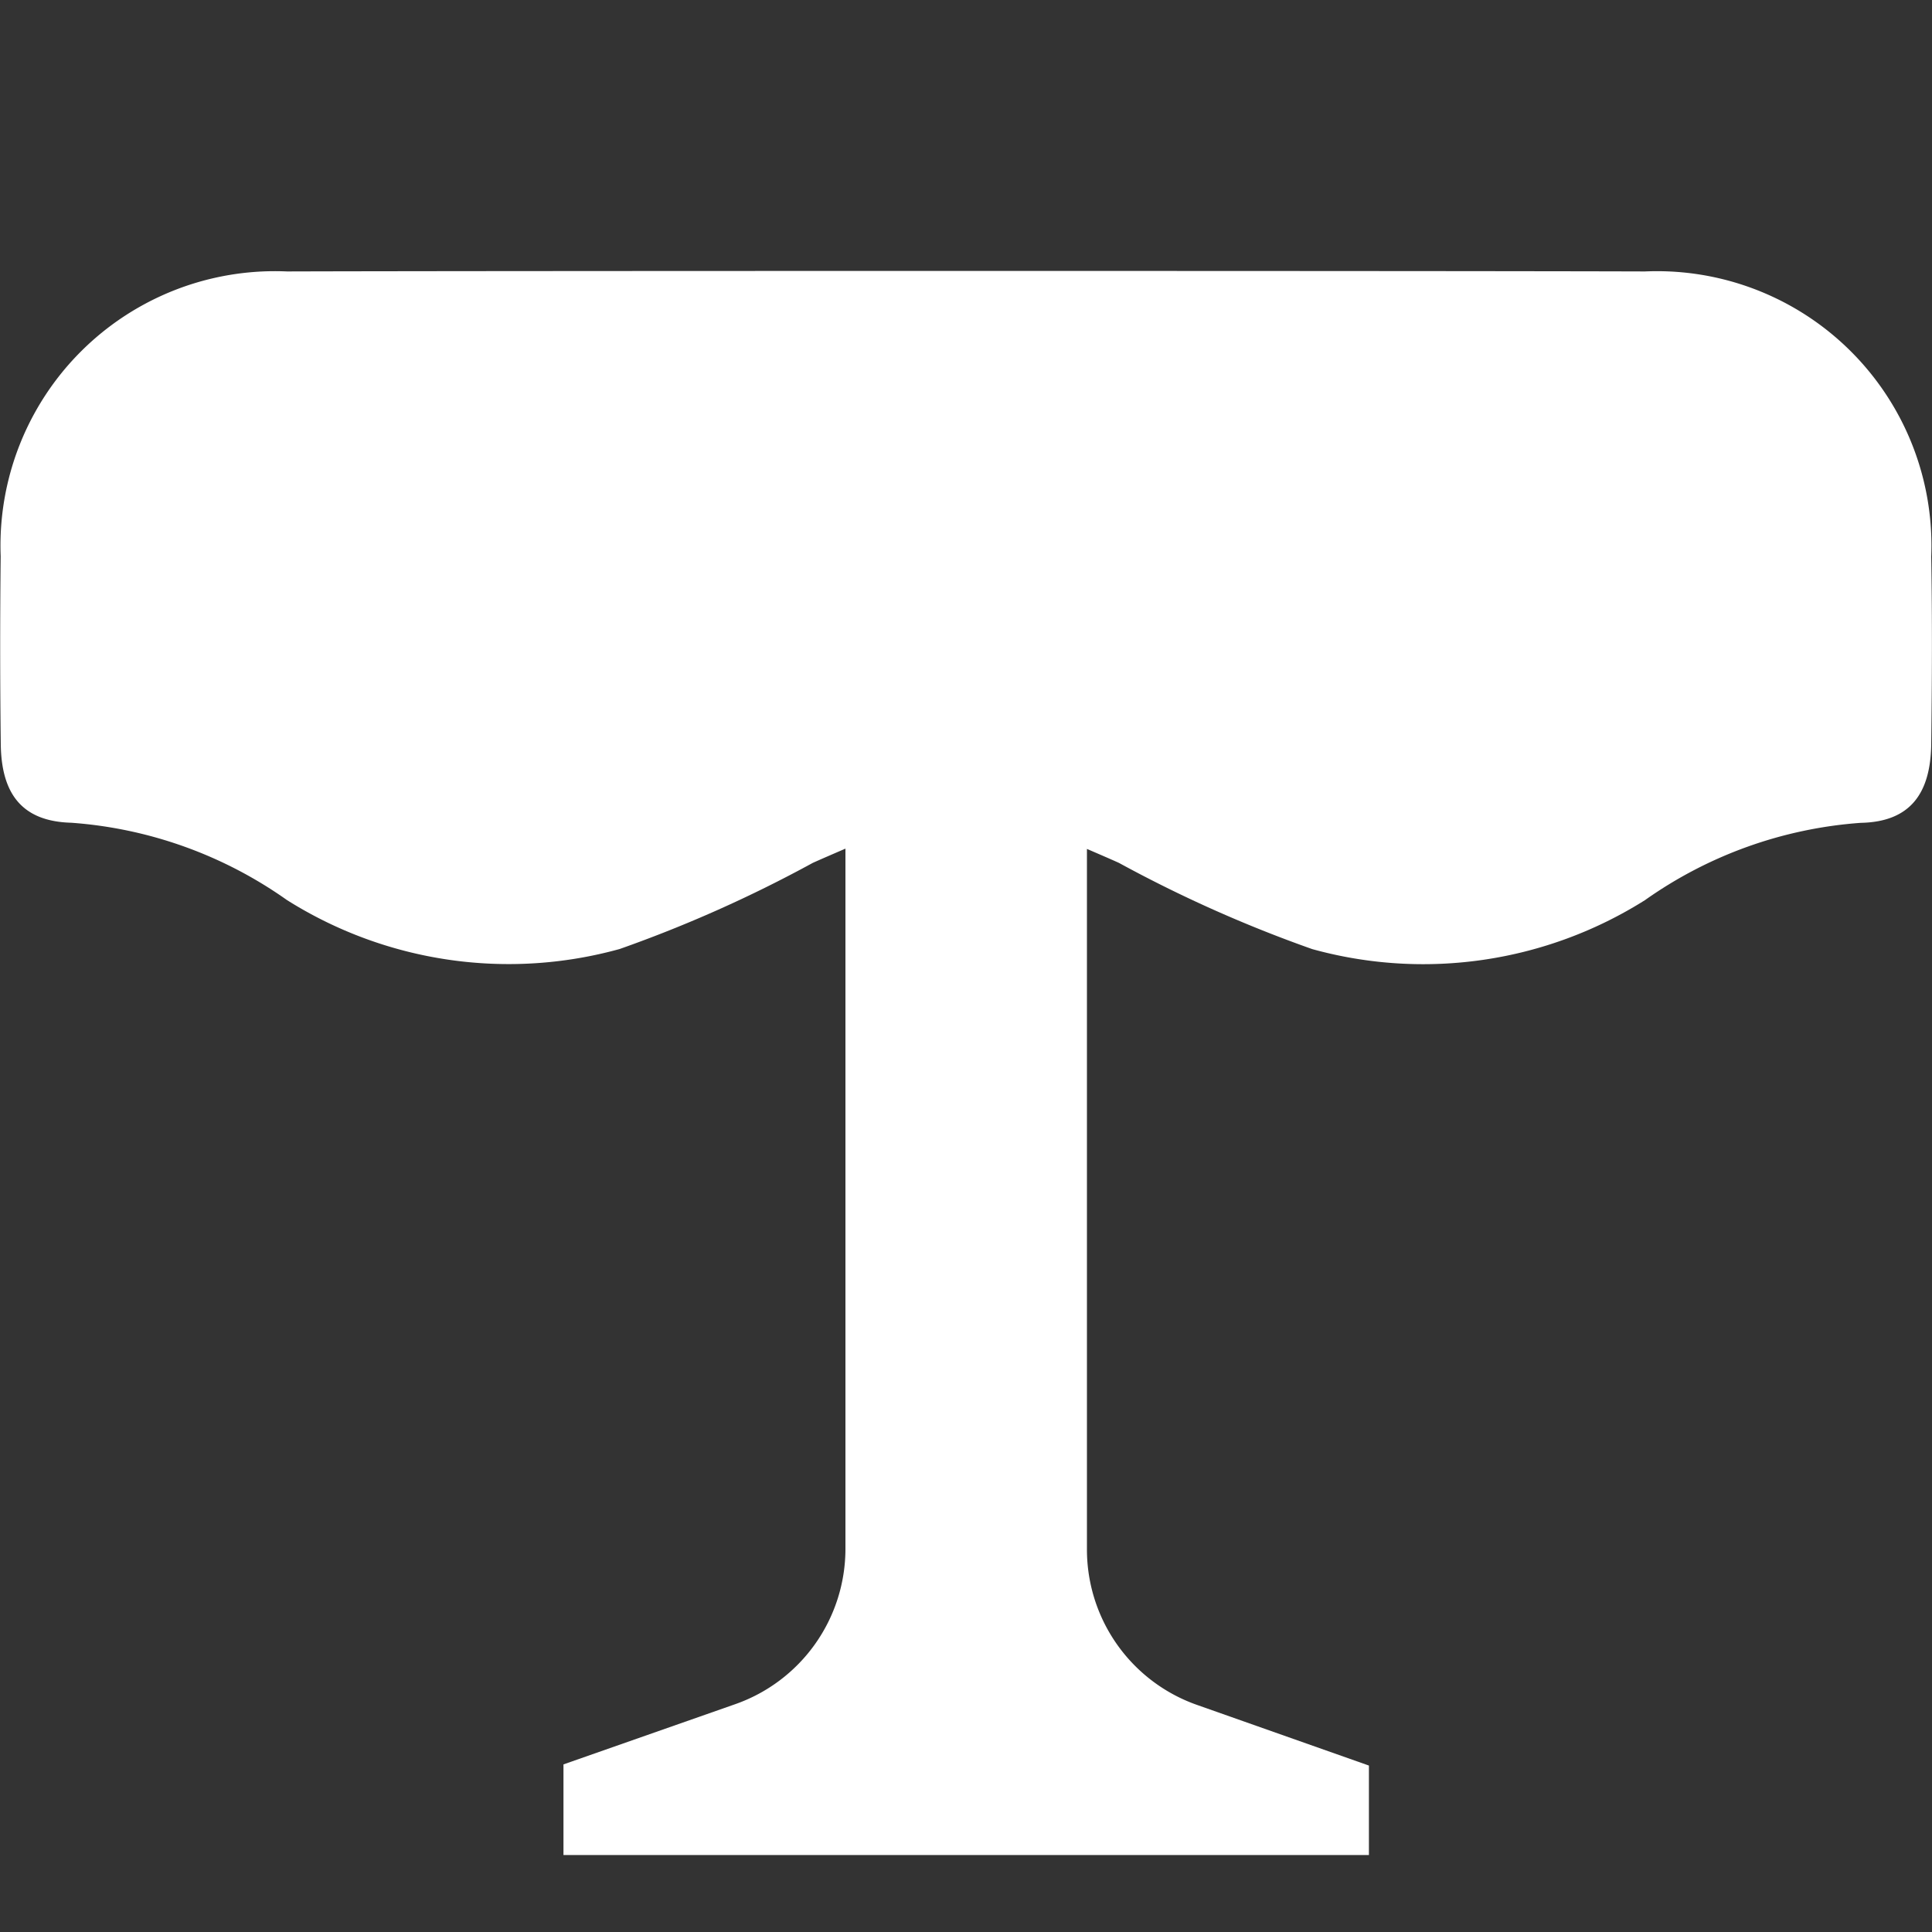 <svg xmlns="http://www.w3.org/2000/svg" width="20" height="20" viewBox="0 0 20 20">
    <rect x="0" y="0" width="20" height="20" fill="#333333" stroke="none"/>
    <g data-name="icon_table/20">
        <path data-name="사각형 5798" style="fill:none" d="M0 0h20v20H0z"/>
        <g data-name="그룹 12558">
            <g data-name="그룹 12560">
                <path data-name="패스 30517" d="M17.029.007C14.686 0 5.314 0 2.971.007A2.841 2.841 0 0 0 .007 2.956C0 3.6 0 4.251.008 4.9c.006.515.22.8.729.814a4.41 4.41 0 0 1 2.233.8 4.306 4.306 0 0 0 3.445.507 13.619 13.619 0 0 0 2-.892c.089-.04.212-.093.337-.147v7.247a1.705 1.705 0 0 1-1.142 1.61l-1.777.623v.938h8.338v-.926l-1.78-.628a1.705 1.705 0 0 1-1.139-1.609V5.985c.123.053.244.105.332.145a13.666 13.666 0 0 0 2 .892 4.306 4.306 0 0 0 3.445-.507 4.41 4.41 0 0 1 2.234-.8c.508-.01.722-.3.729-.814.008-.647.011-1.295 0-1.942A2.841 2.841 0 0 0 17.029.007" style="fill:#fff" transform="translate(0 2.803)"/>
            </g>
        </g>
    </g>
</svg>
